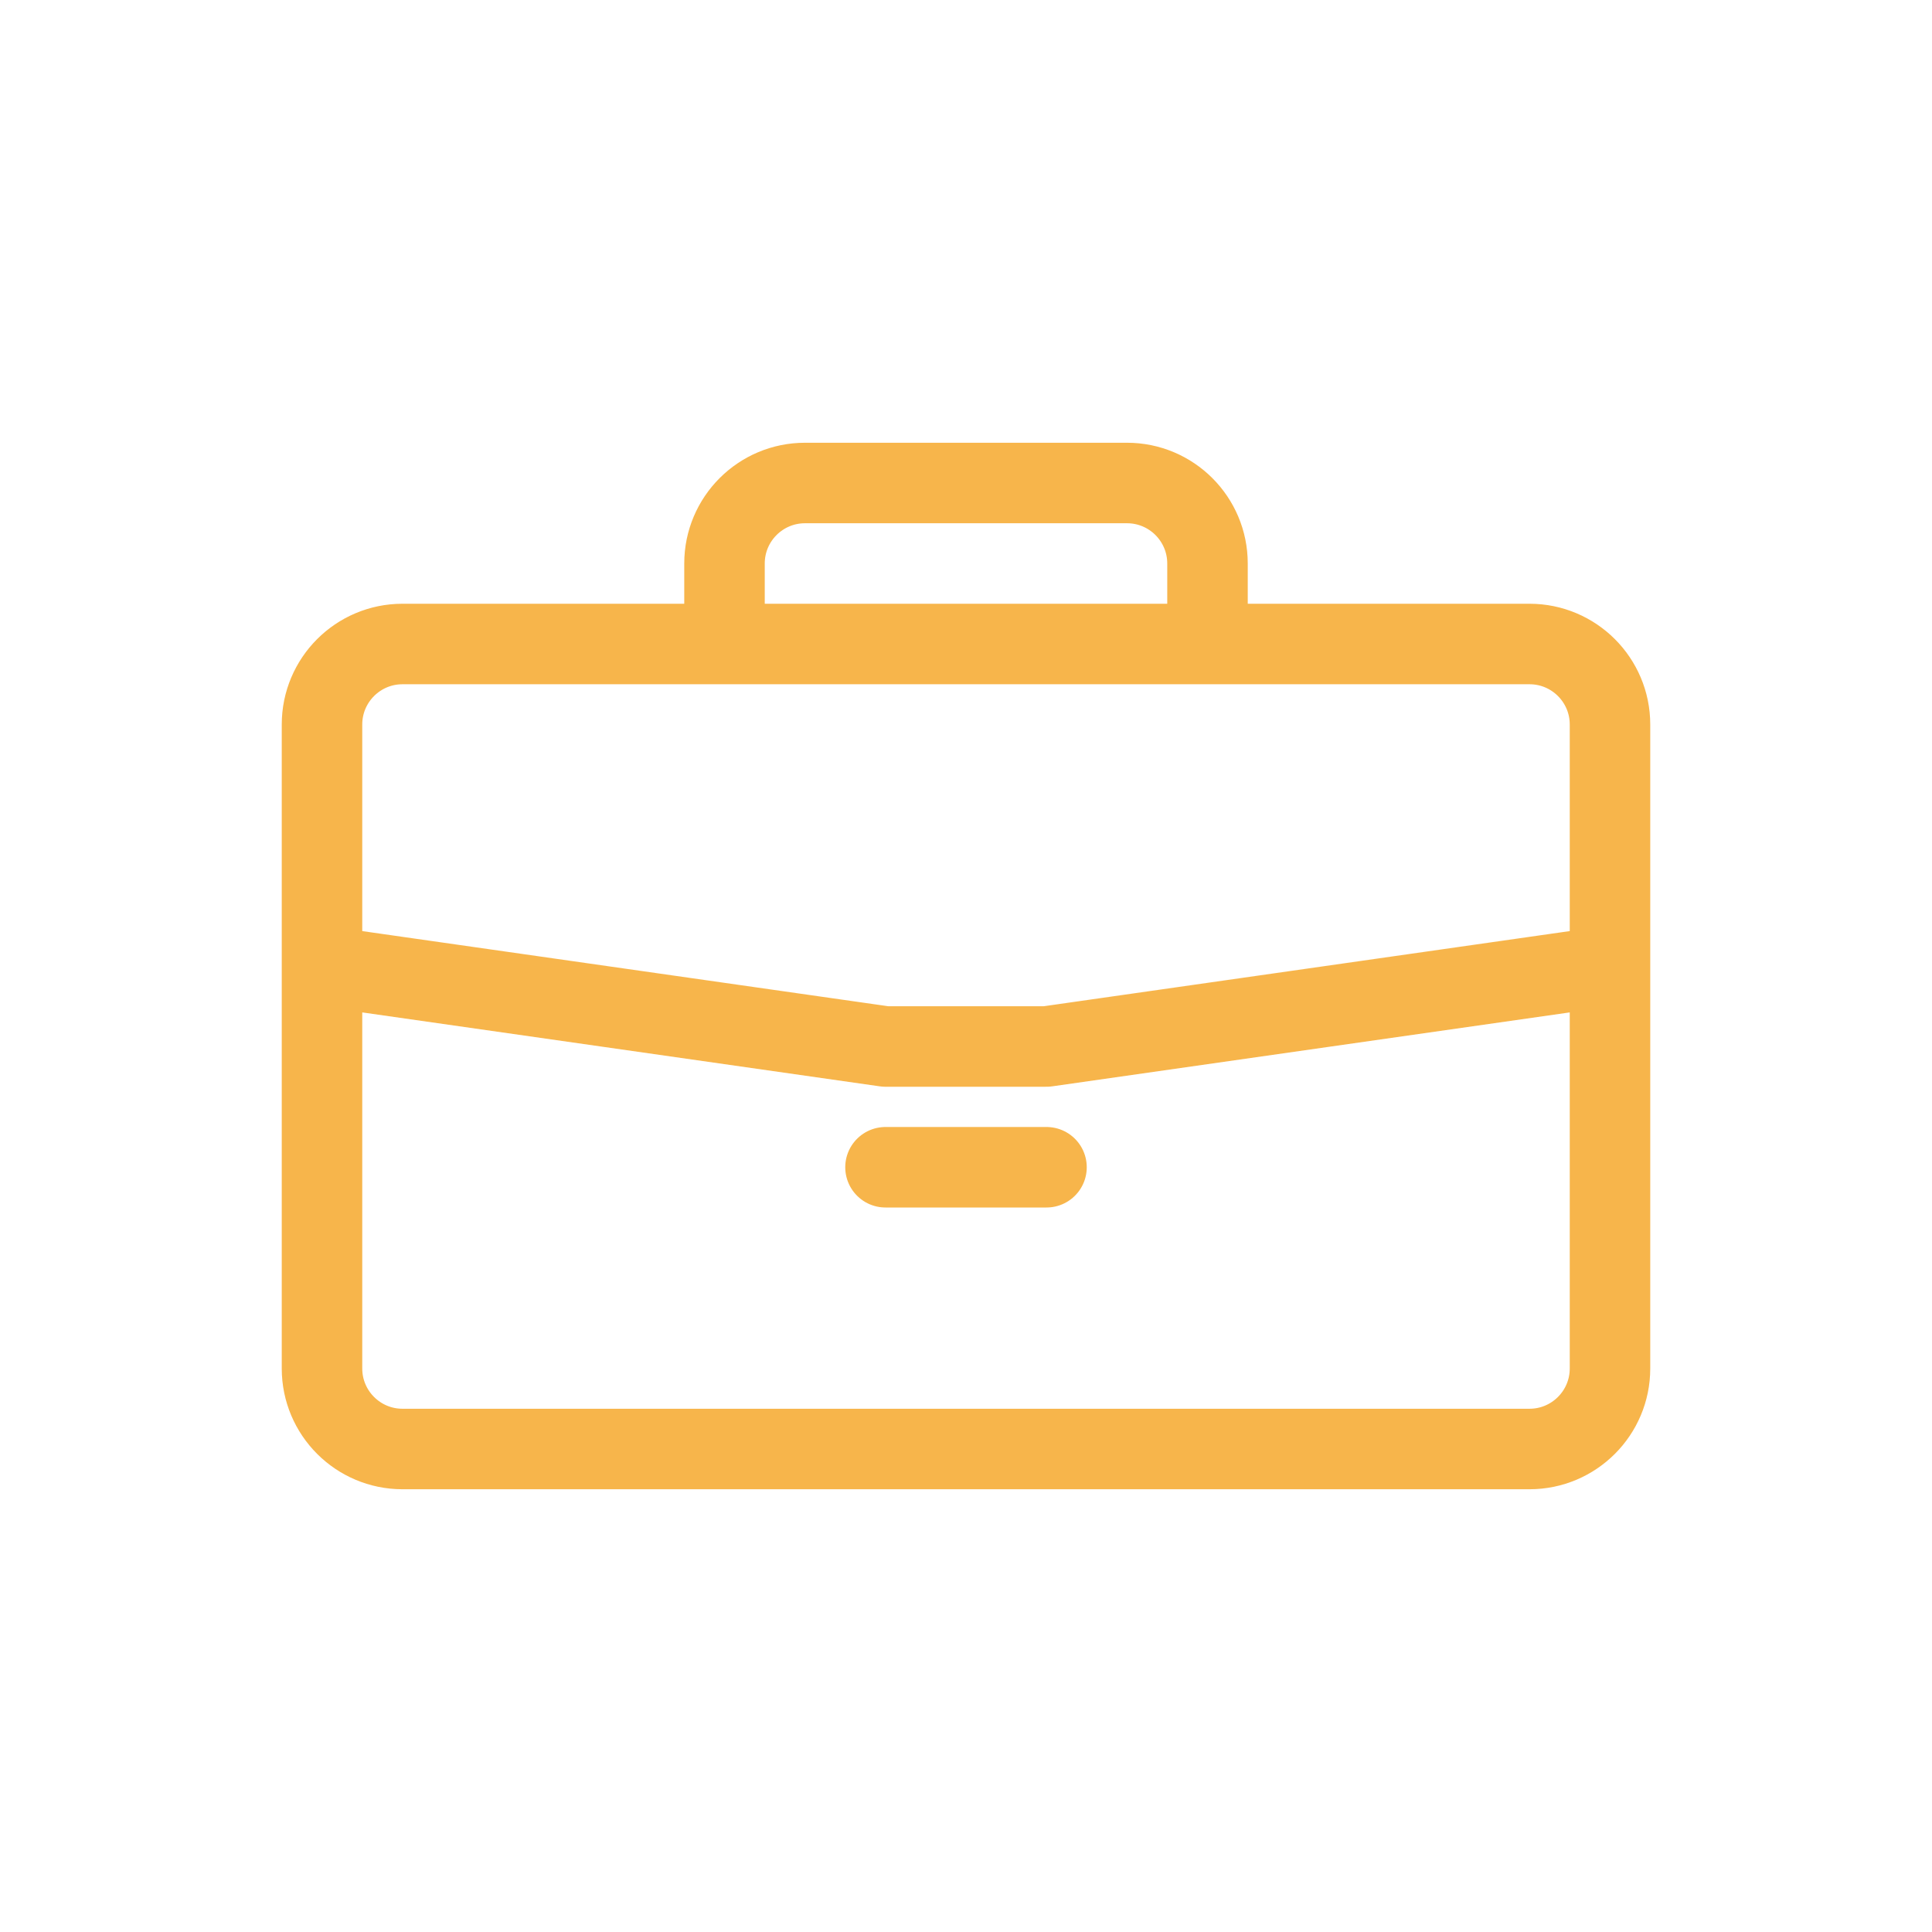 <?xml version="1.0" encoding="utf-8"?><!-- Uploaded to: SVG Repo, www.svgrepo.com, Generator: SVG Repo Mixer Tools -->
<svg width="800px" height="800px" viewBox="0 0 24 24" fill="none" xmlns="http://www.w3.org/2000/svg">
    <path d="M4 12V9C4 8.448 4.448 8 5 8H9M4 12V17C4 17.552 4.448 18 5 18H19C19.552 18 20 17.552 20 17V12M4 12L11 13H13L20 12M20 12V9C20 8.448 19.552 8 19 8H15M9 8V7C9 6.448 9.448 6 10 6H14C14.552 6 15 6.448 15 7V8M9 8H15M11 14.5H13"
          stroke="#f7b54b" stroke-linecap="round" stroke-linejoin="round"/>
</svg>